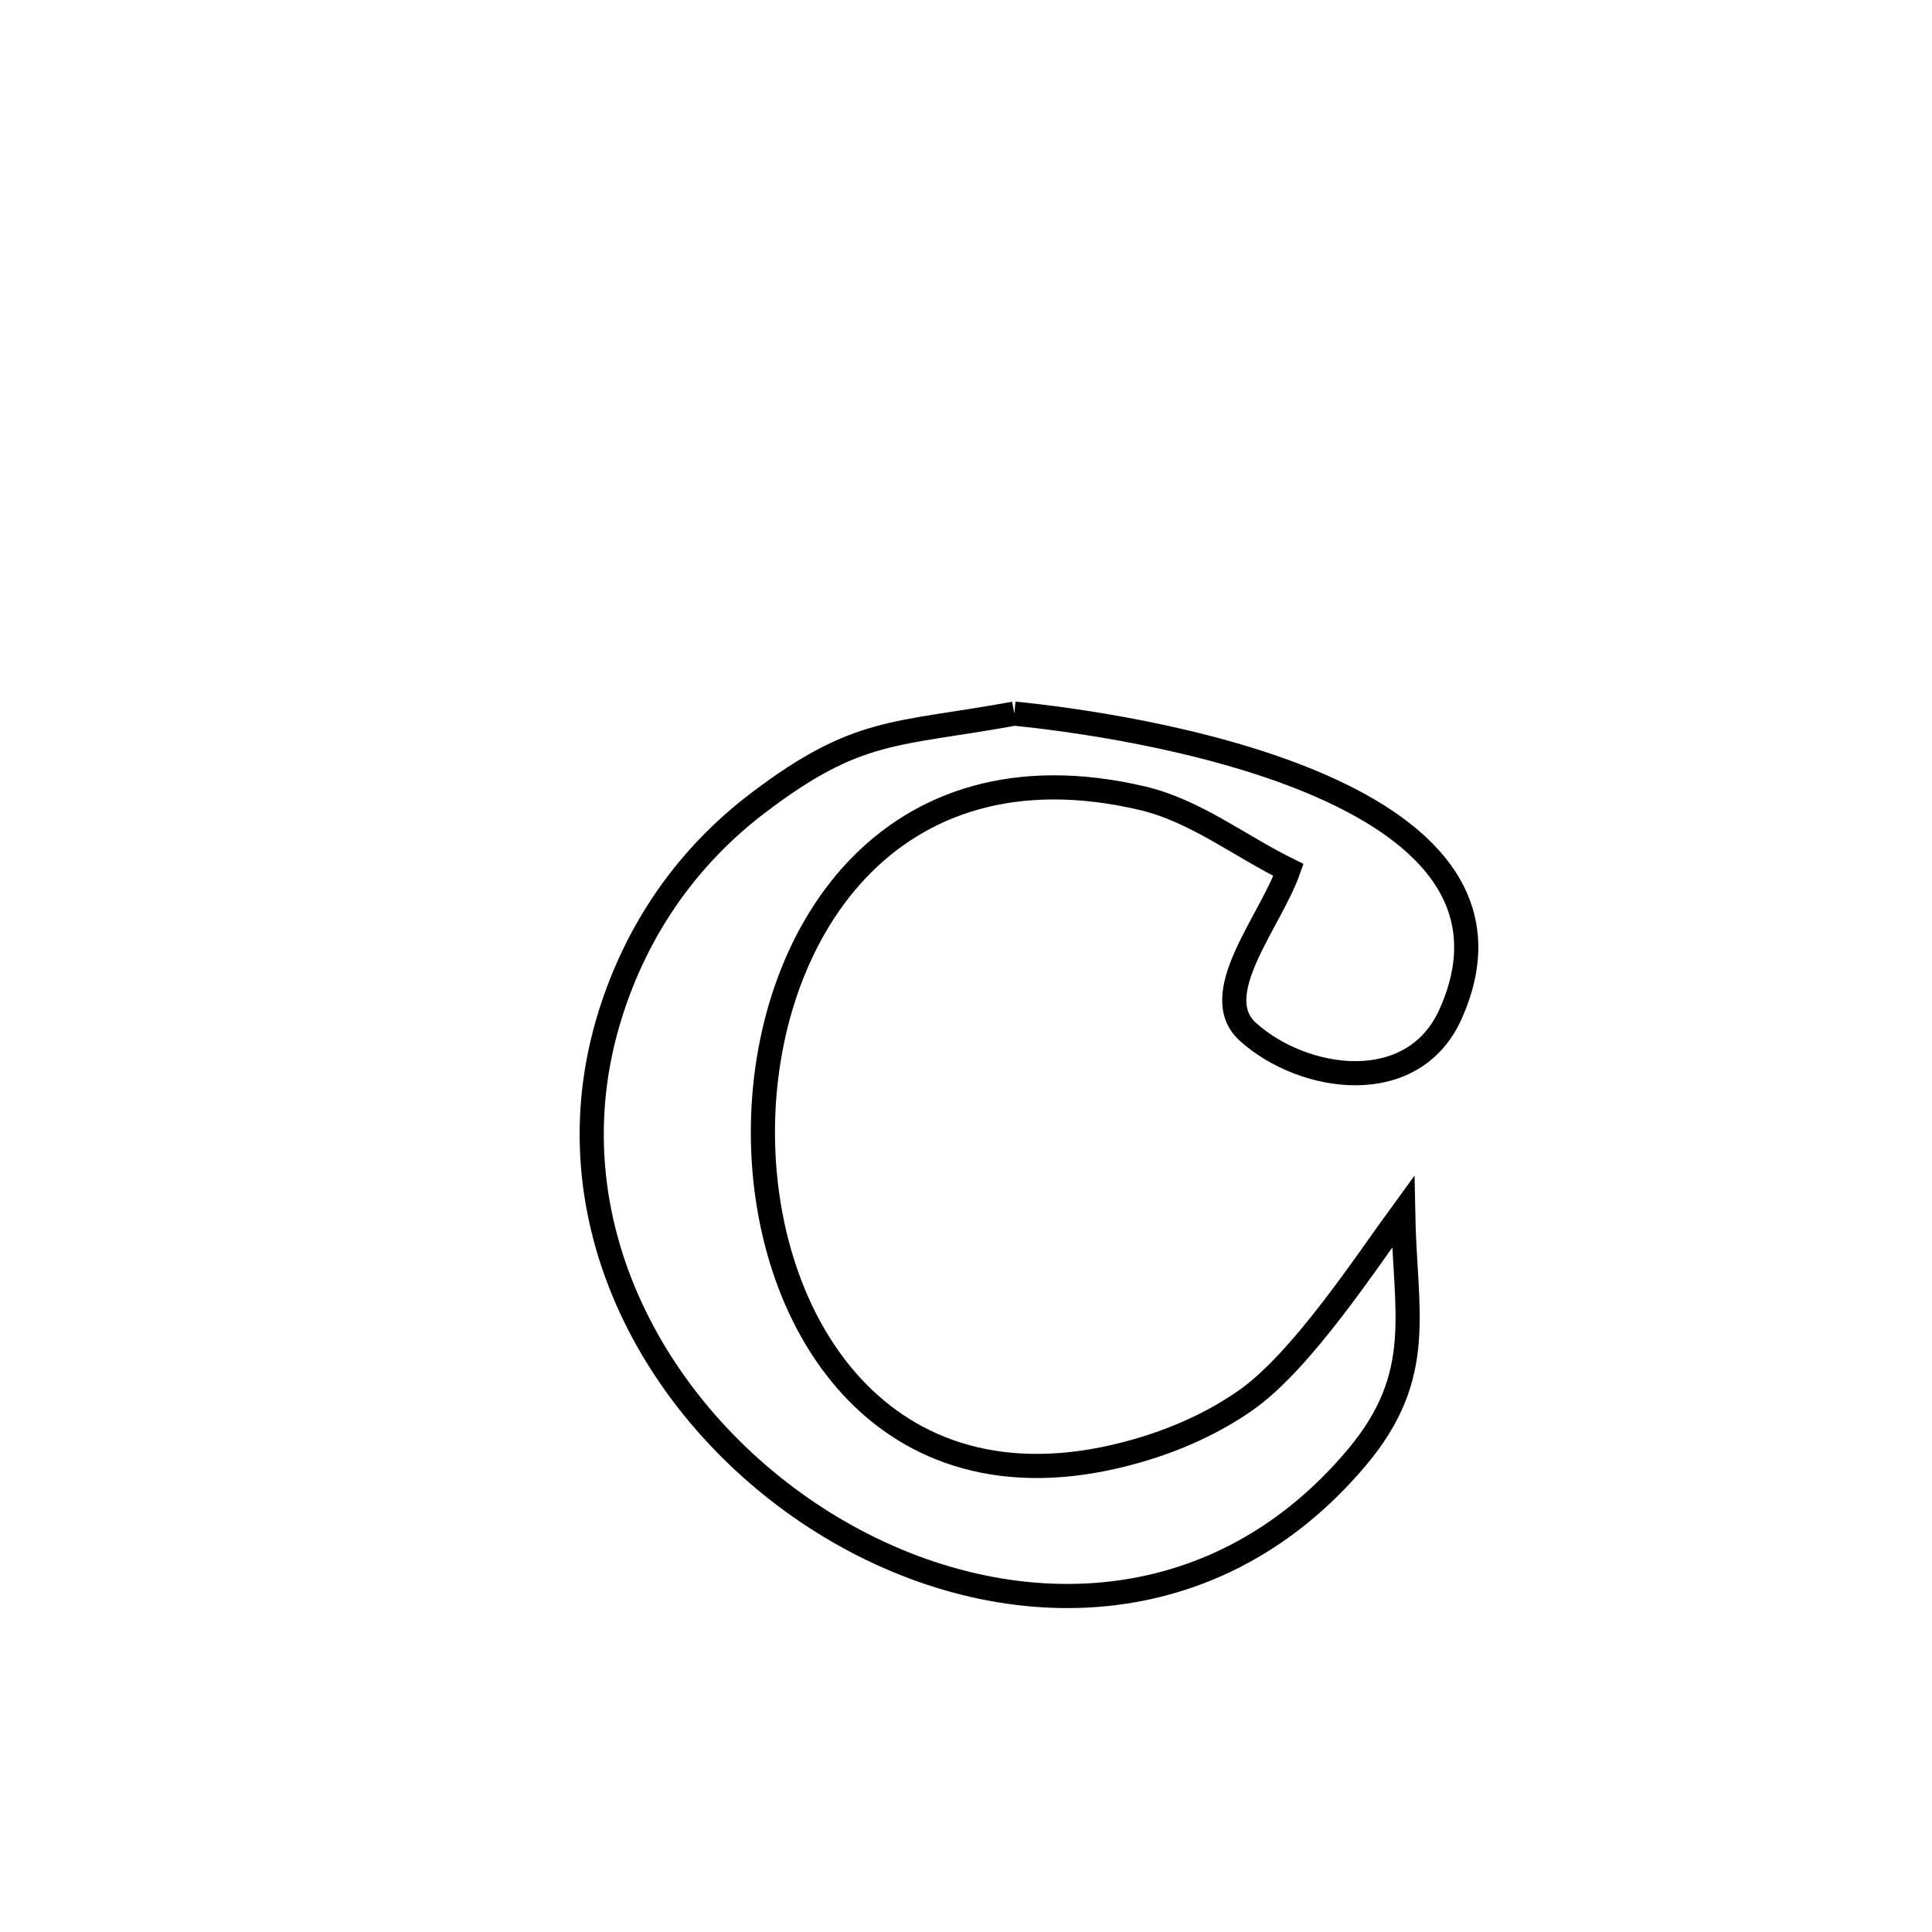 <svg xmlns="http://www.w3.org/2000/svg" viewBox="0.0 0.0 24.0 24.0" height="200px" width="200px"><path fill="none" stroke="black" stroke-width=".3" stroke-opacity="1.0"  filling="0" d="M12.6 8.865 L12.6 8.865 C13.28 8.932 14.954 9.154 16.298 9.715 C17.642 10.276 18.656 11.176 18.019 12.598 C17.551 13.641 16.193 13.438 15.504 12.82 C14.989 12.358 15.775 11.459 16.006 10.807 L16.006 10.807 C15.403 10.511 14.85 10.072 14.196 9.917 C11.029 9.169 9.471 11.642 9.477 14.079 C9.483 16.515 11.052 18.915 14.138 18.019 C14.612 17.882 15.075 17.676 15.479 17.392 C16.172 16.905 16.969 15.683 17.43 15.052 L17.43 15.052 C17.452 16.299 17.719 17.077 16.856 18.104 C15.016 20.293 12.294 20.199 10.234 18.917 C8.174 17.634 6.776 15.164 7.582 12.599 C7.914 11.541 8.535 10.643 9.42 9.972 C10.655 9.034 11.114 9.135 12.6 8.865 L12.6 8.865"></path></svg>